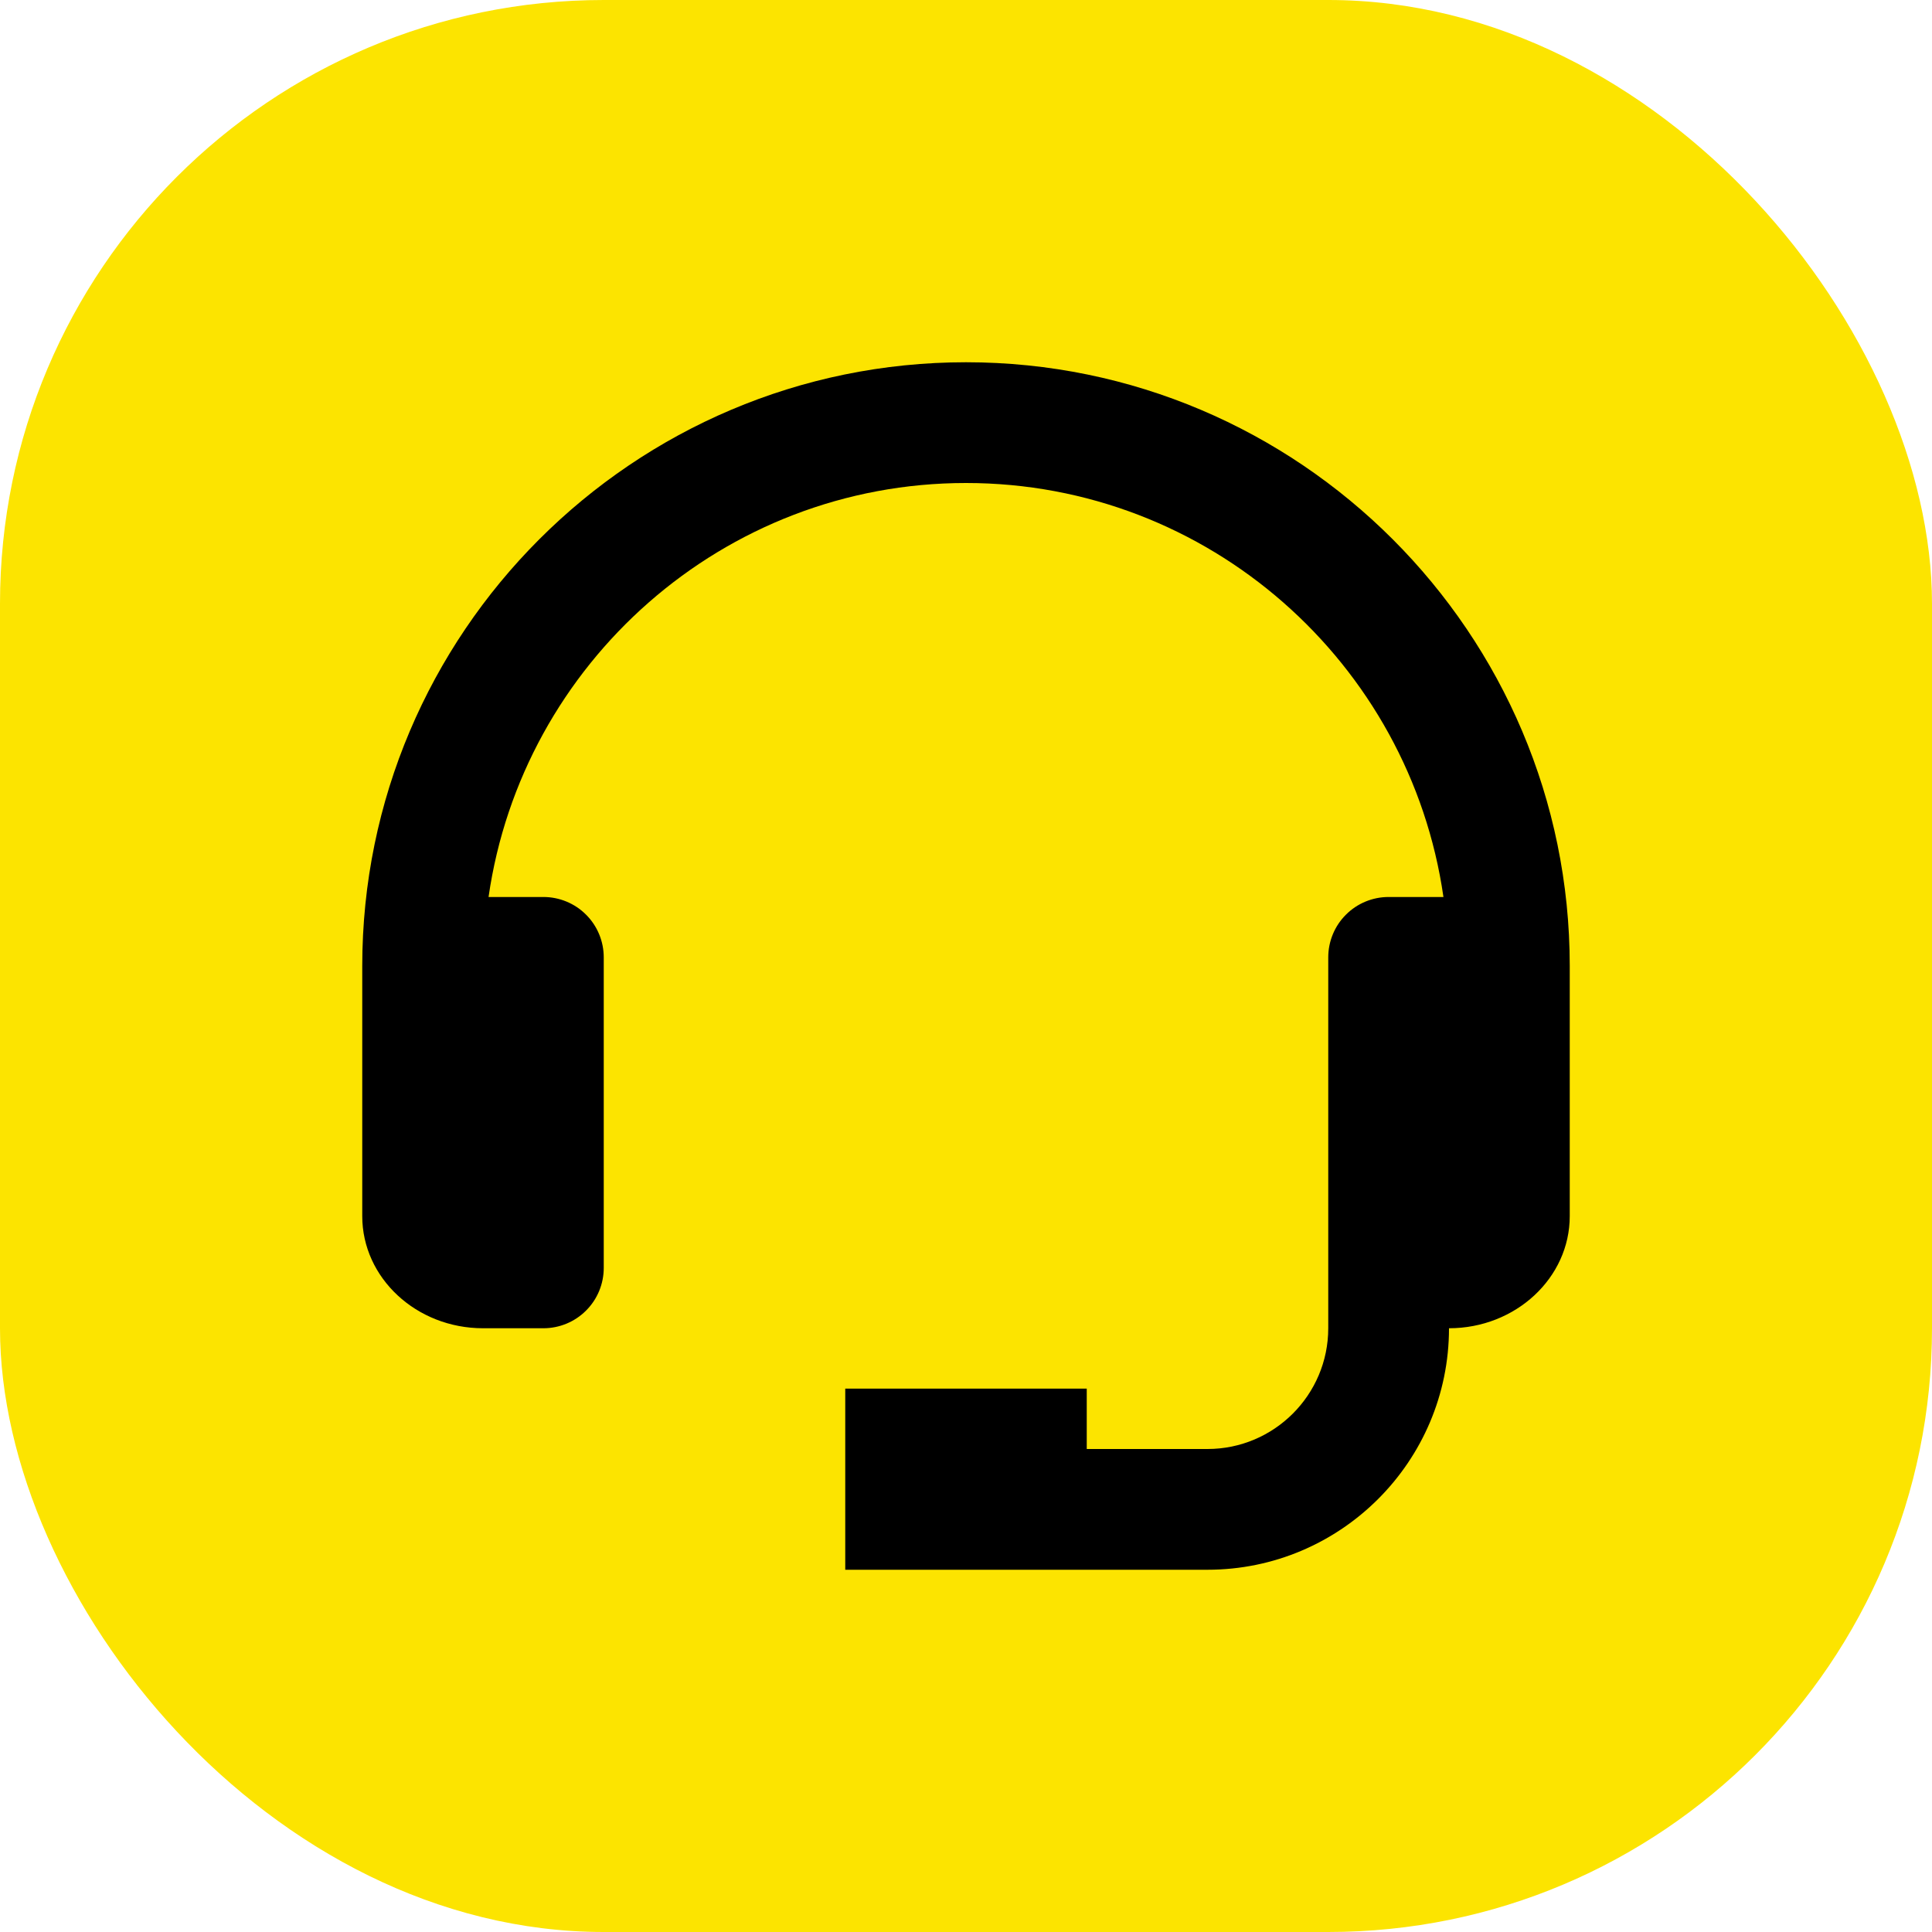 <svg width="32" height="32" viewBox="0 0 32 32" fill="none" xmlns="http://www.w3.org/2000/svg">
<rect width="32" height="32" rx="10" fill="#FCE400"/>
<path d="M16 6C10.486 6 6 10.486 6 16V20.143C6 21.167 6.897 22 8 22H9C9.265 22 9.52 21.895 9.707 21.707C9.895 21.52 10 21.265 10 21V15.857C10 15.592 9.895 15.337 9.707 15.15C9.52 14.962 9.265 14.857 9 14.857H8.092C8.648 10.987 11.978 8 16 8C20.022 8 23.352 10.987 23.908 14.857H23C22.735 14.857 22.48 14.962 22.293 15.15C22.105 15.337 22 15.592 22 15.857V22C22 23.103 21.103 24 20 24H18V23H14V26H20C22.206 26 24 24.206 24 22C25.103 22 26 21.167 26 20.143V16C26 10.486 21.514 6 16 6Z" fill="black"/>
</svg>
